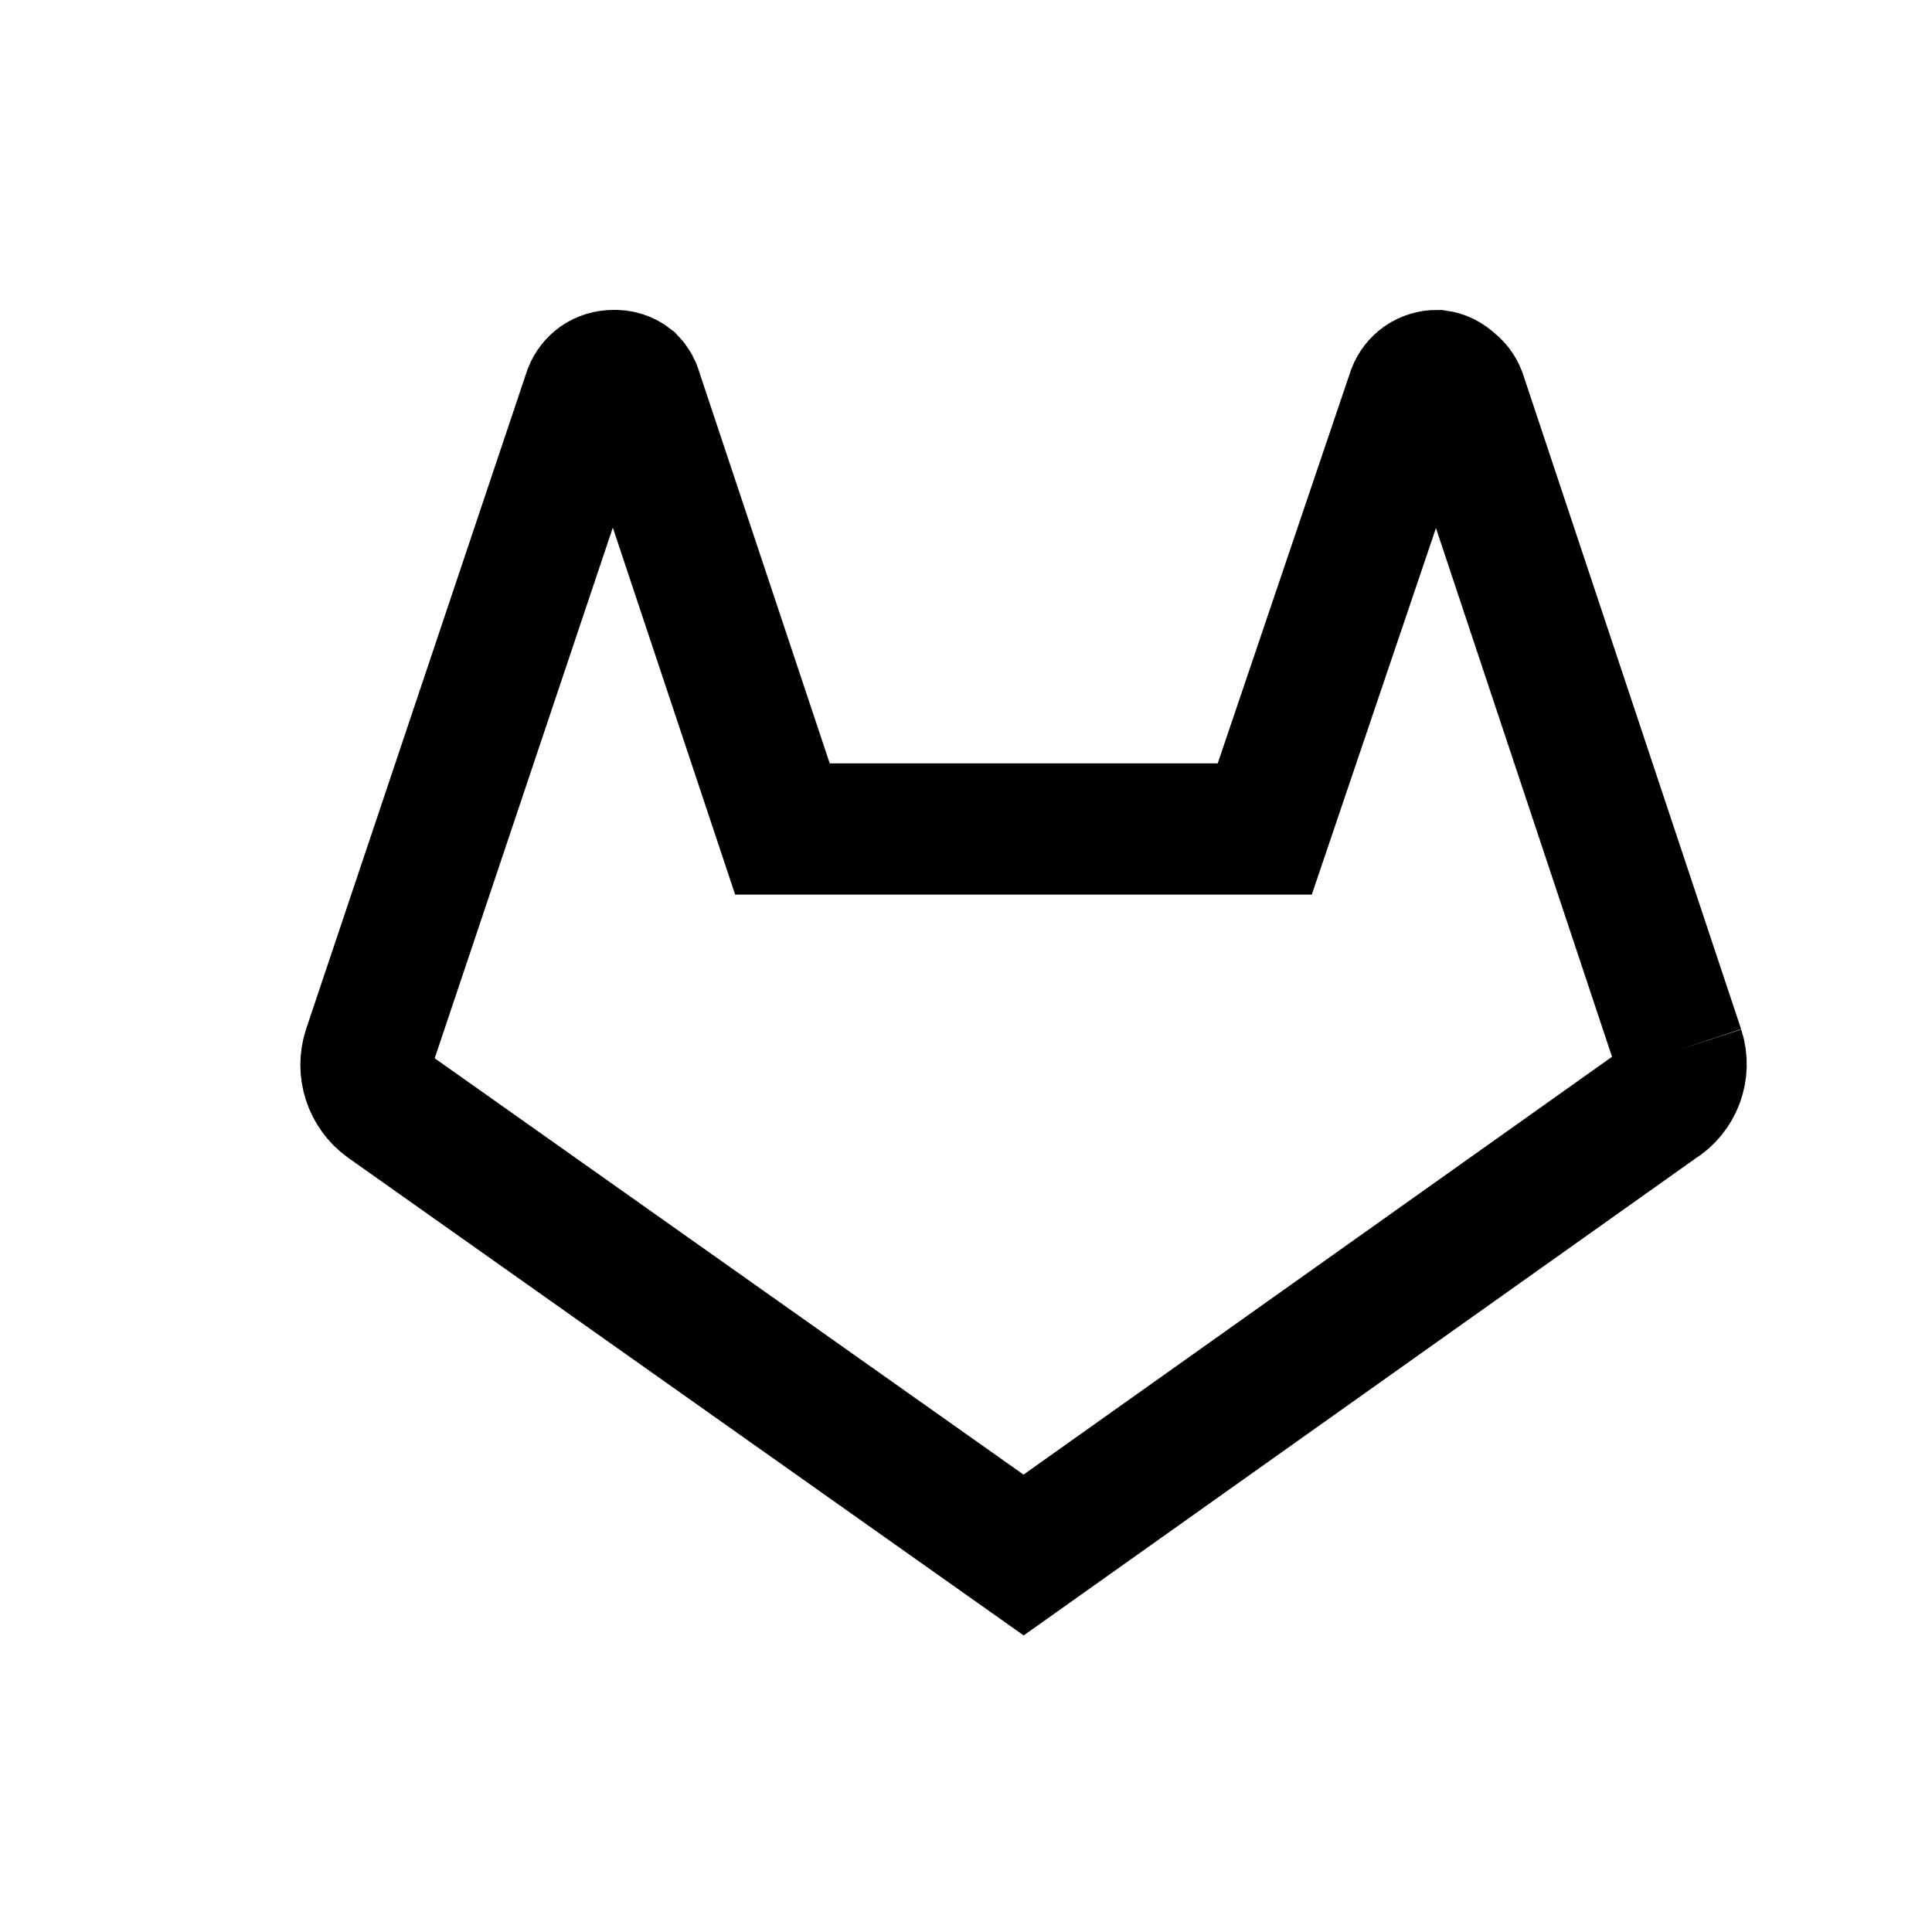 <svg width="16" height="16" viewBox="0 0 16 16" xmlns="http://www.w3.org/2000/svg" xmlns:xlink="http://www.w3.org/1999/xlink">
    <g transform="matrix(0.407,0,0,0.407,1.965,1.482)">
        <path d="M29.333,17.72L24.893,4.387C24.856,4.29 24.791,4.207 24.707,4.147C24.628,4.067 24.525,4.015 24.413,4C24.304,3.999 24.197,4.032 24.107,4.093C24.022,4.154 23.958,4.237 23.92,4.333L20.907,13.227L11.093,13.227L8.133,4.347C8.111,4.256 8.065,4.174 8,4.107C7.902,4.03 7.778,3.992 7.653,4C7.544,3.999 7.437,4.032 7.347,4.093C7.262,4.154 7.198,4.237 7.16,4.333L2.667,17.72C2.534,18.127 2.68,18.576 3.027,18.827L16,28L28.92,18.827C29.298,18.6 29.47,18.139 29.333,17.72" style="fill:none;fill-rule:nonzero;stroke:black;stroke-width:2.67px;"/>
    </g>
</svg>
